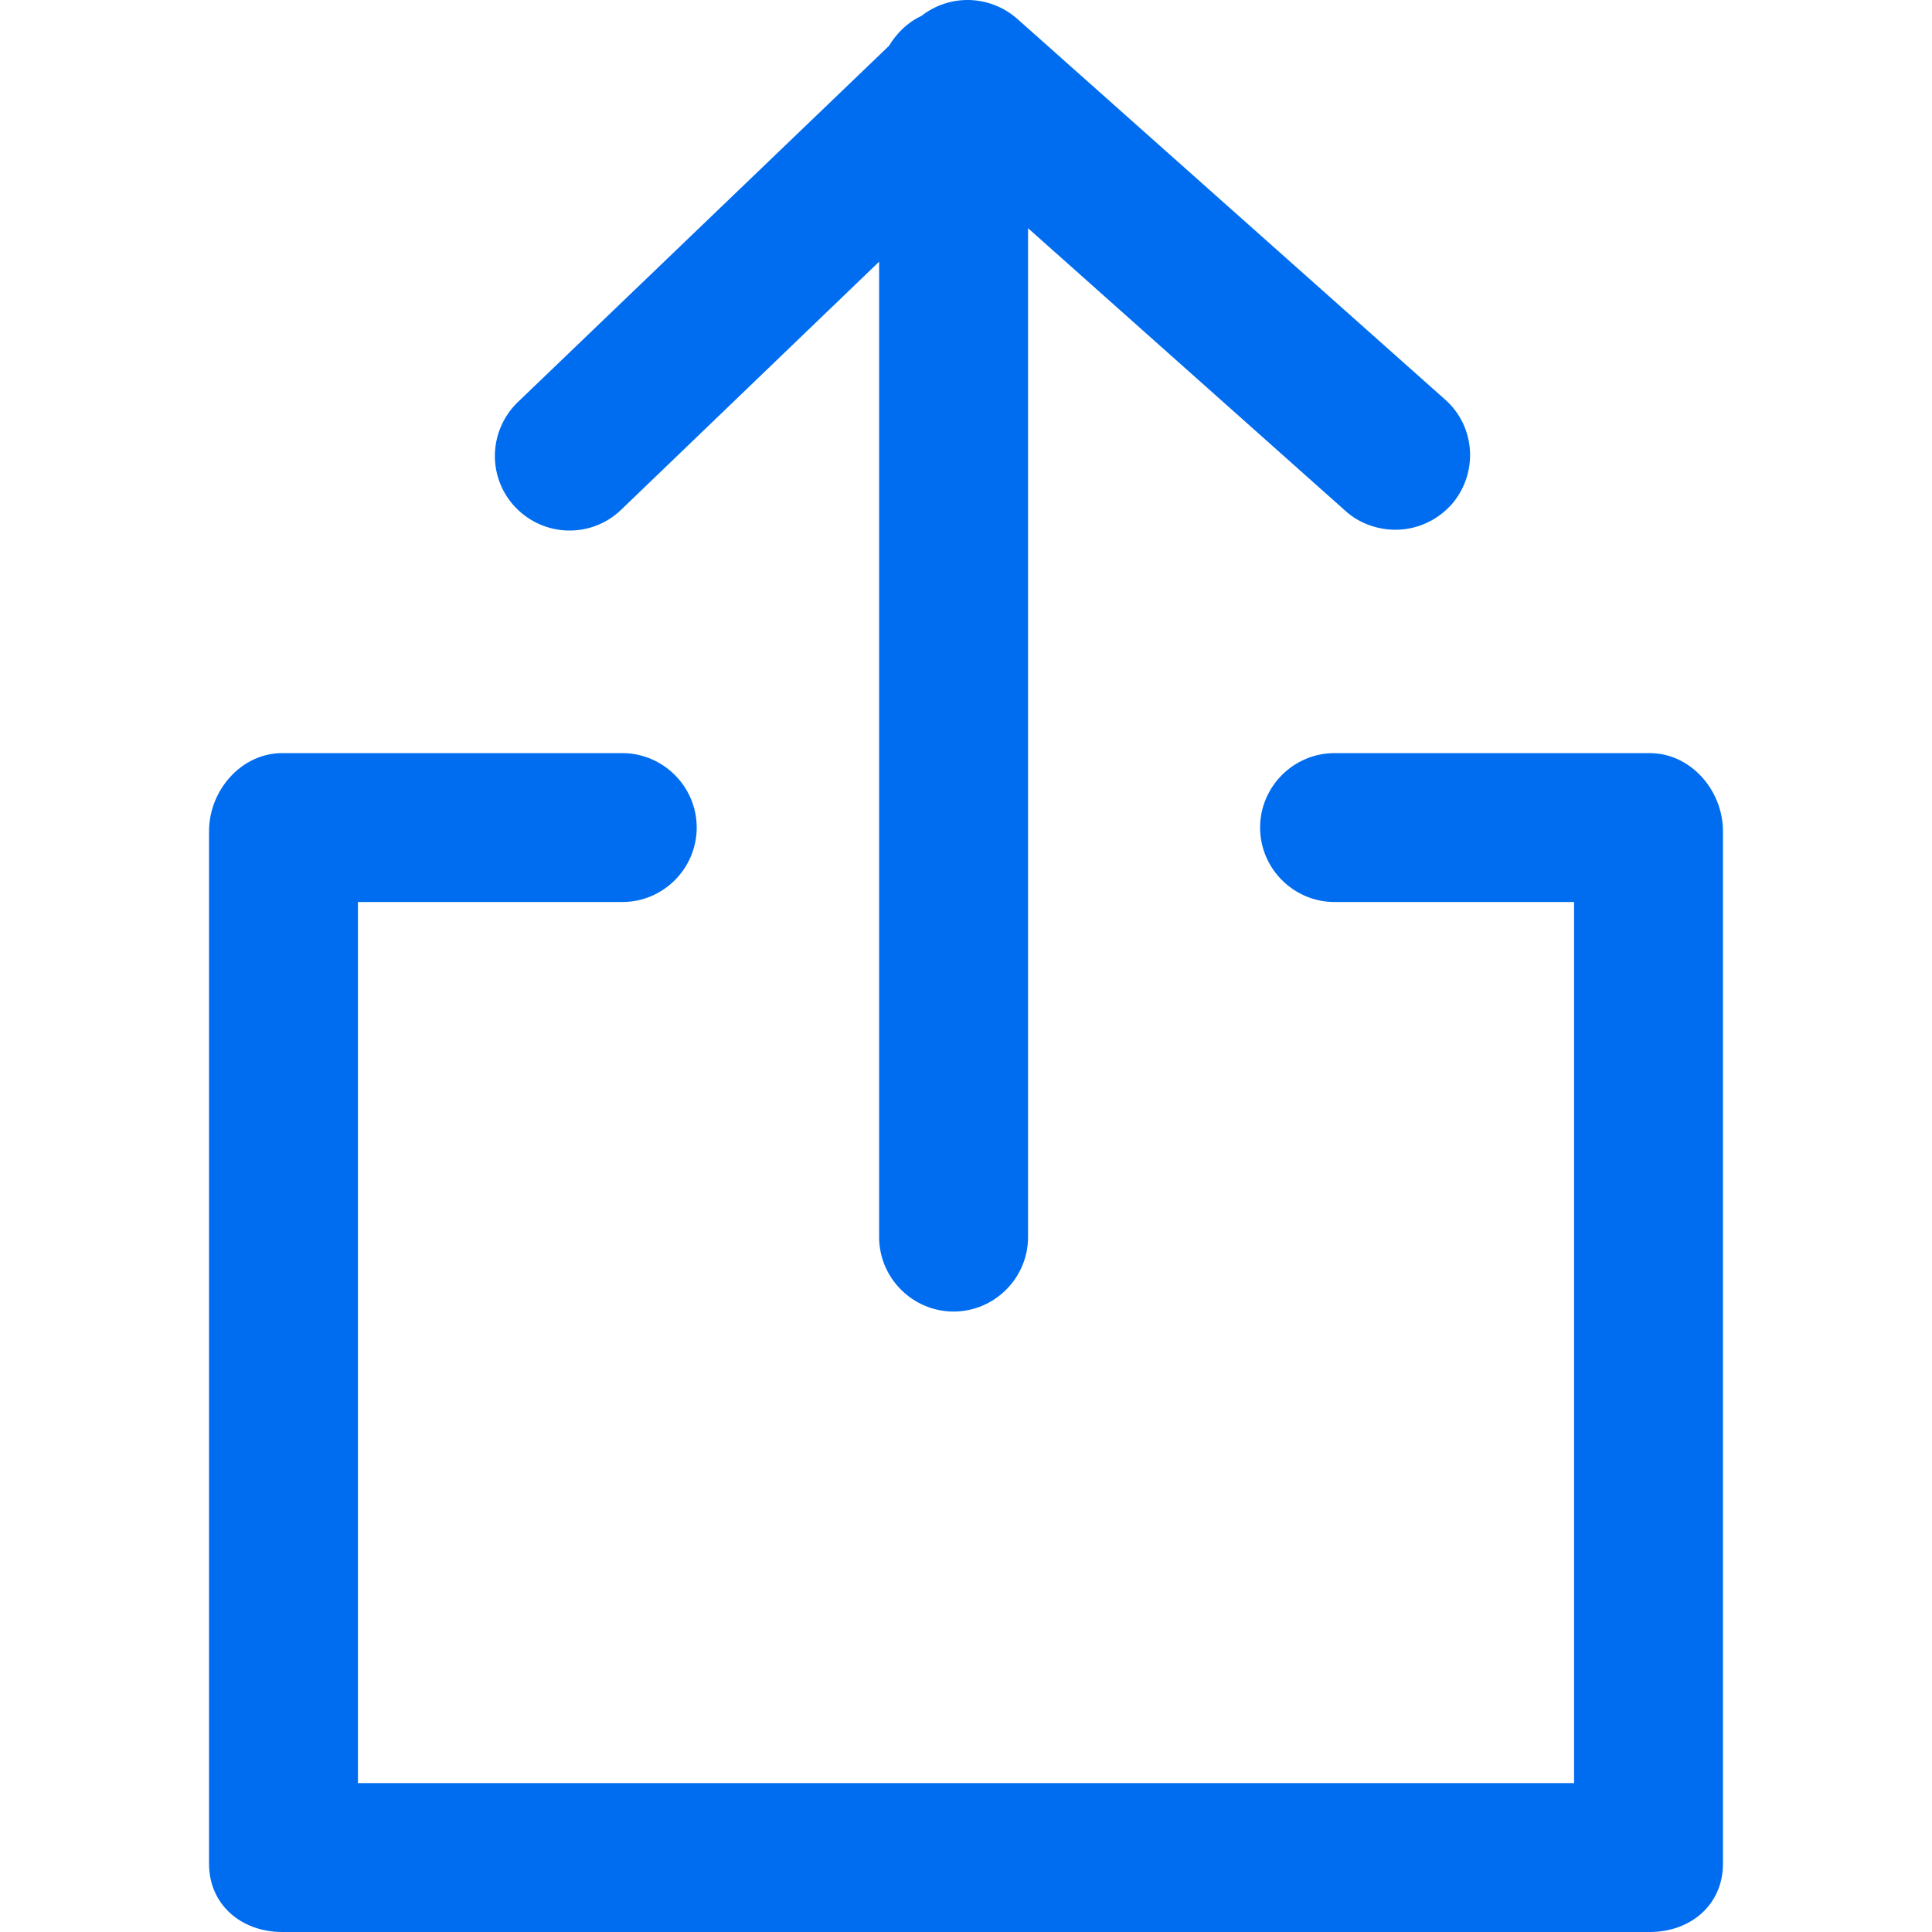 <?xml version="1.0" encoding="iso-8859-1"?>
<!-- Generator: Adobe Illustrator 18.1.1, SVG Export Plug-In . SVG Version: 6.00 Build 0)  -->
<svg xmlns="http://www.w3.org/2000/svg" xmlns:xlink="http://www.w3.org/1999/xlink" version="1.1" id="Capa_1" x="0px" y="0px" viewBox="0 0 441.121 441.121" style="enable-background:new 0 0 441.121 441.121;" xml:space="preserve" width="512px" height="512px">
<g>
	<g>
		<path d="M376.677,171.954h-71.967c-9.35,0-17,7.65-17,17s7.65,17,17,17h54.683v201.167H81.727V205.954h60.35c9.35,0,17-7.65,17-17    s-7.65-17-17-17H64.444c-9.35,0-16.717,8.5-16.717,17.85v235.733c0,9.35,7.367,15.583,16.717,15.583h312.233    c9.35,0,16.717-6.233,16.717-15.583V189.804C393.394,180.454,386.027,171.954,376.677,171.954z" fill="#006DF0"/>
		<path d="M217.727,299.454c9.35,0,17-7.65,17-17V52.104l72.533,64.6c3.117,2.833,7.367,4.25,11.333,4.25    c4.817,0,9.35-1.983,12.75-5.667c6.233-7.083,5.667-17.85-1.417-24.083l-97.75-86.983c-6.233-5.383-15.3-5.667-21.817-0.567    c-3.117,1.417-5.667,3.967-7.367,6.8l-84.717,81.317c-6.8,6.517-7.083,17.283-0.567,24.083c6.517,6.8,17.283,7.083,24.083,0.567    l58.933-56.667v222.7C200.727,291.804,208.377,299.454,217.727,299.454z" fill="#006DF0"/>
	</g>
</g>
<g>
</g>
<g>
</g>
<g>
</g>
<g>
</g>
<g>
</g>
<g>
</g>
<g>
</g>
<g>
</g>
<g>
</g>
<g>
</g>
<g>
</g>
<g>
</g>
<g>
</g>
<g>
</g>
<g>
</g>
</svg>
